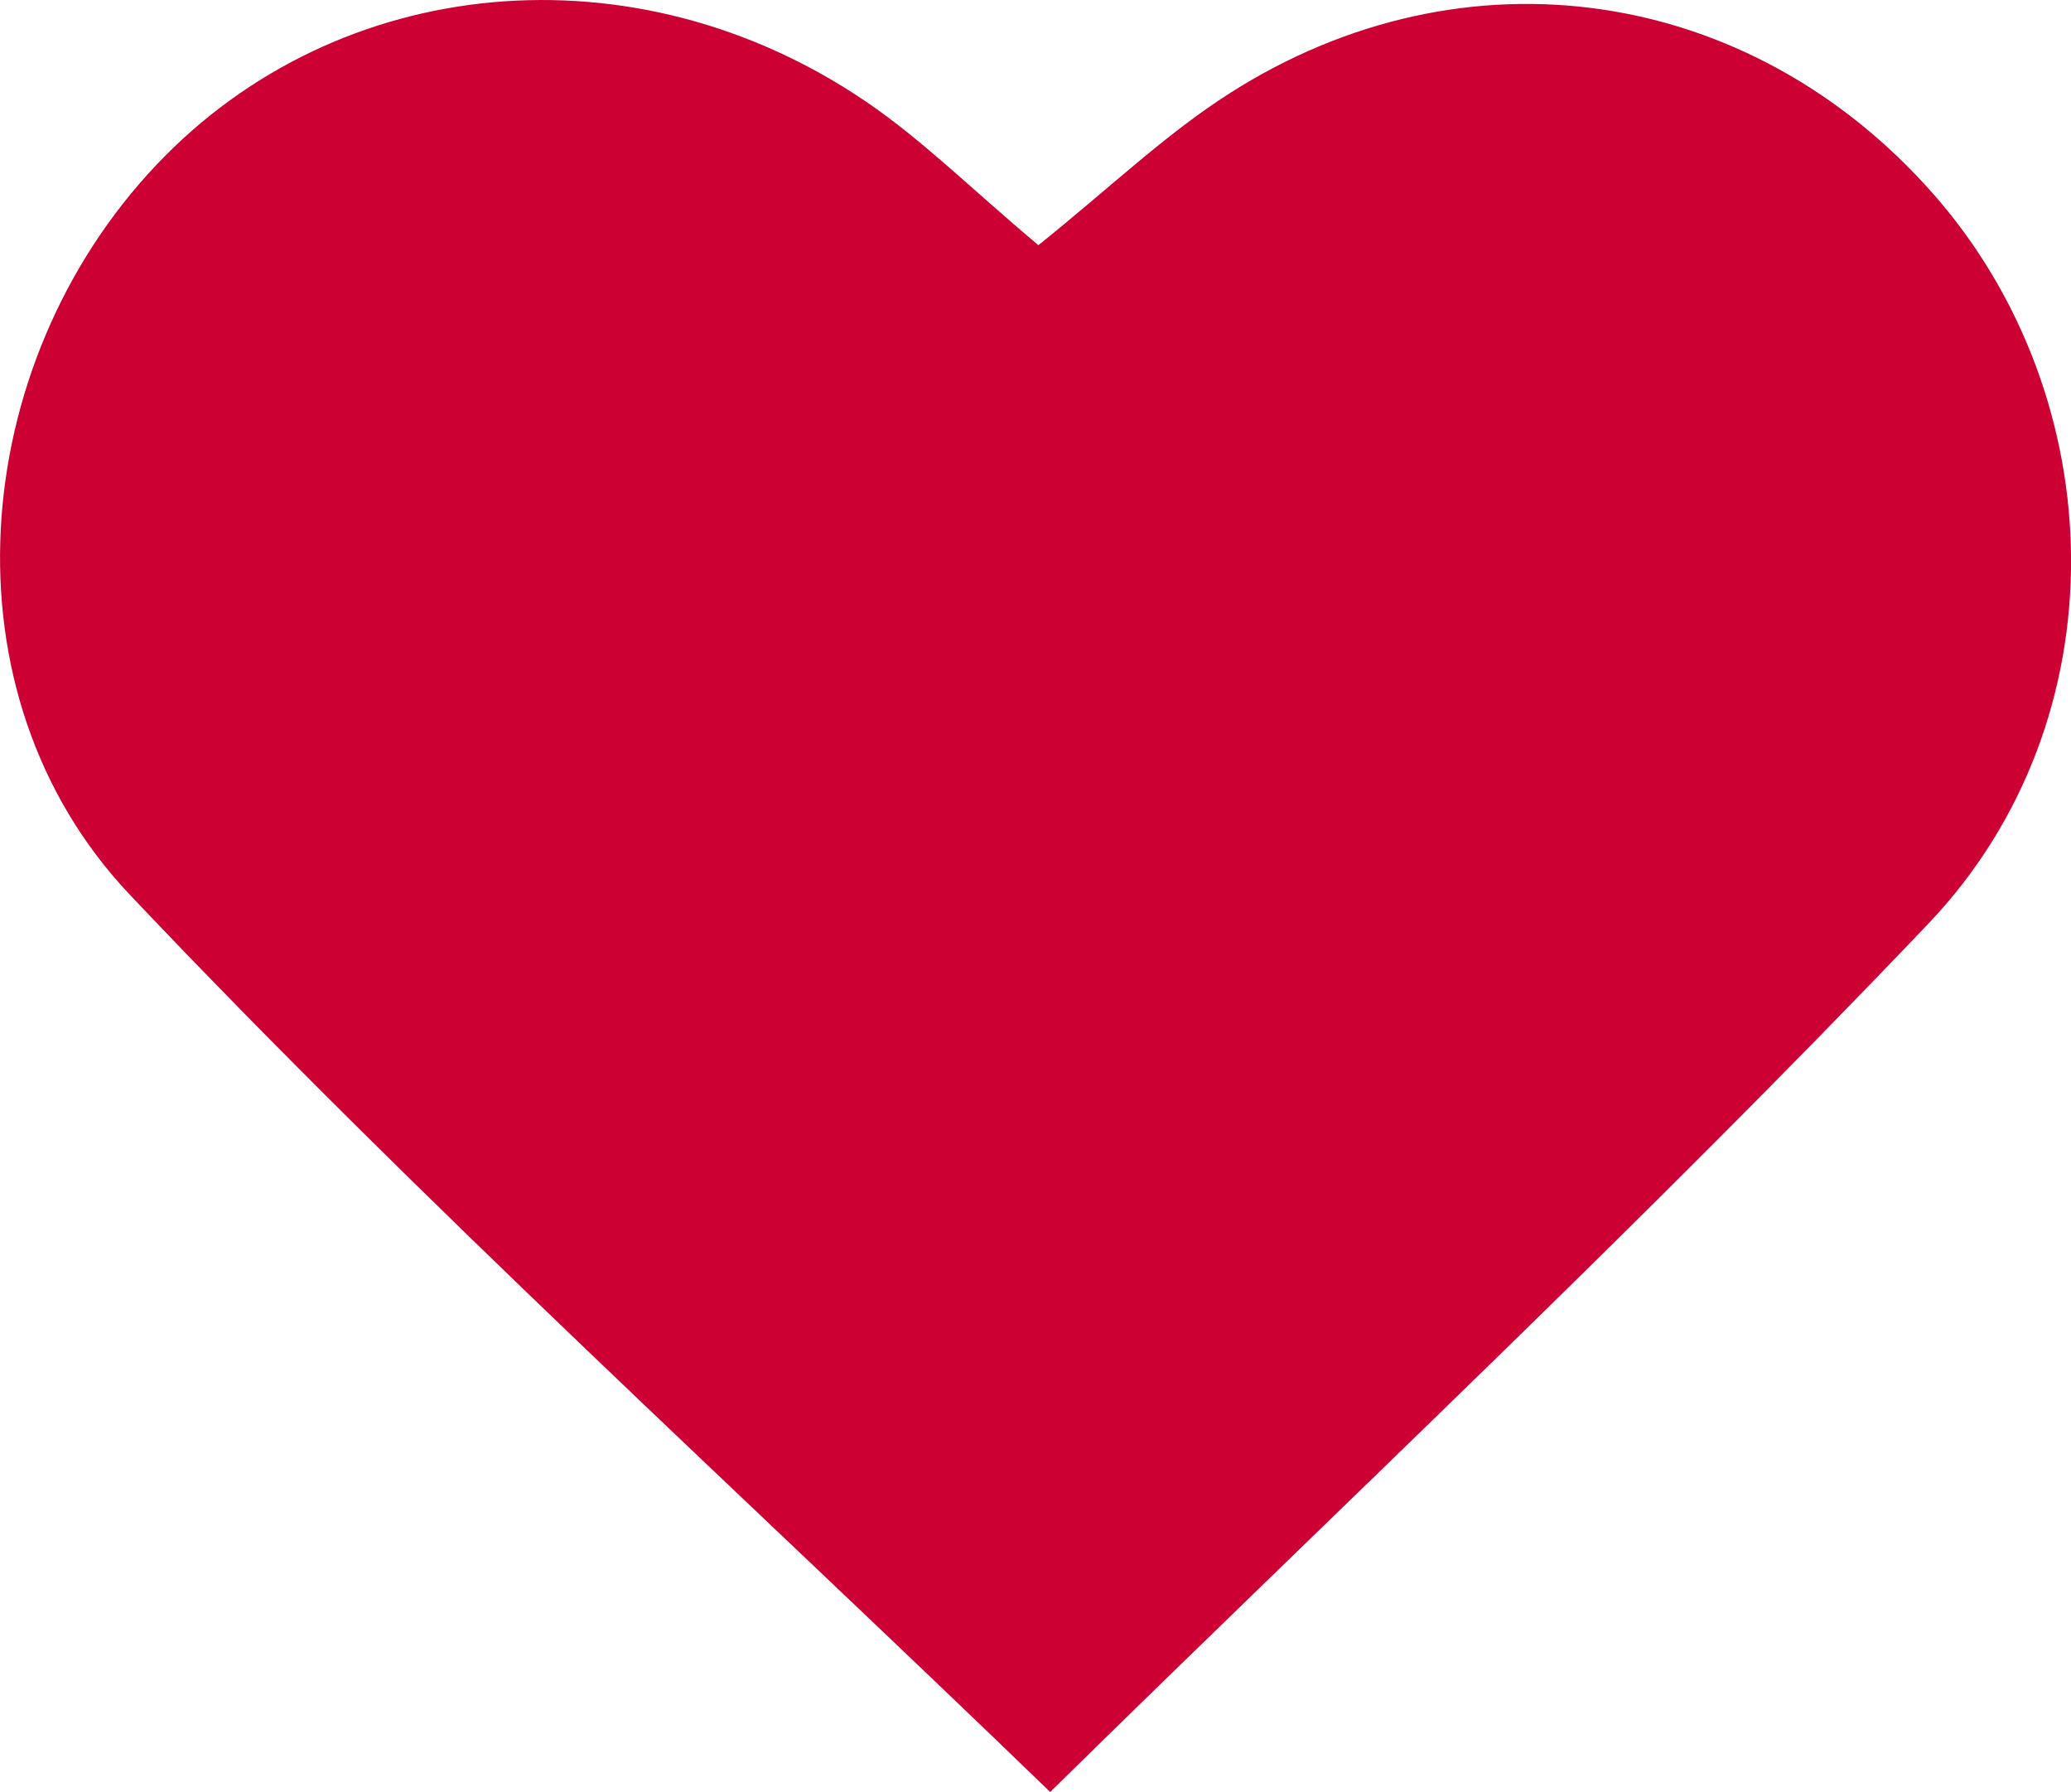 <?xml version="1.0" encoding="UTF-8"?>
<svg id="_Слой_2" data-name="Слой 2" xmlns="http://www.w3.org/2000/svg" viewBox="0 0 206.61 178.76">
  <defs>
    <style>
      .cls-1 {
        fill: #c03;
        stroke-width: 0px;
      }
    </style>
  </defs>
  <g id="_Слой_1-2" data-name="Слой 1">
    <path class="cls-1" d="M192.36,92.16c-28.41,29.83-58.54,58.04-87.59,86.6-30.73-29.73-62.46-58.5-91.81-89.5C-6.07,69.16-3.24,36.36,15.59,16.46,33.75-2.74,63.37-5.53,86.4,10.14c5.63,3.83,10.53,8.72,17.19,14.32,7.06-5.66,12.68-11.08,19.14-15.19,23.42-14.92,51.84-10.67,70.1,10.03,17.97,20.37,18.95,52.47-.47,72.86Z"/>
  </g>
</svg>